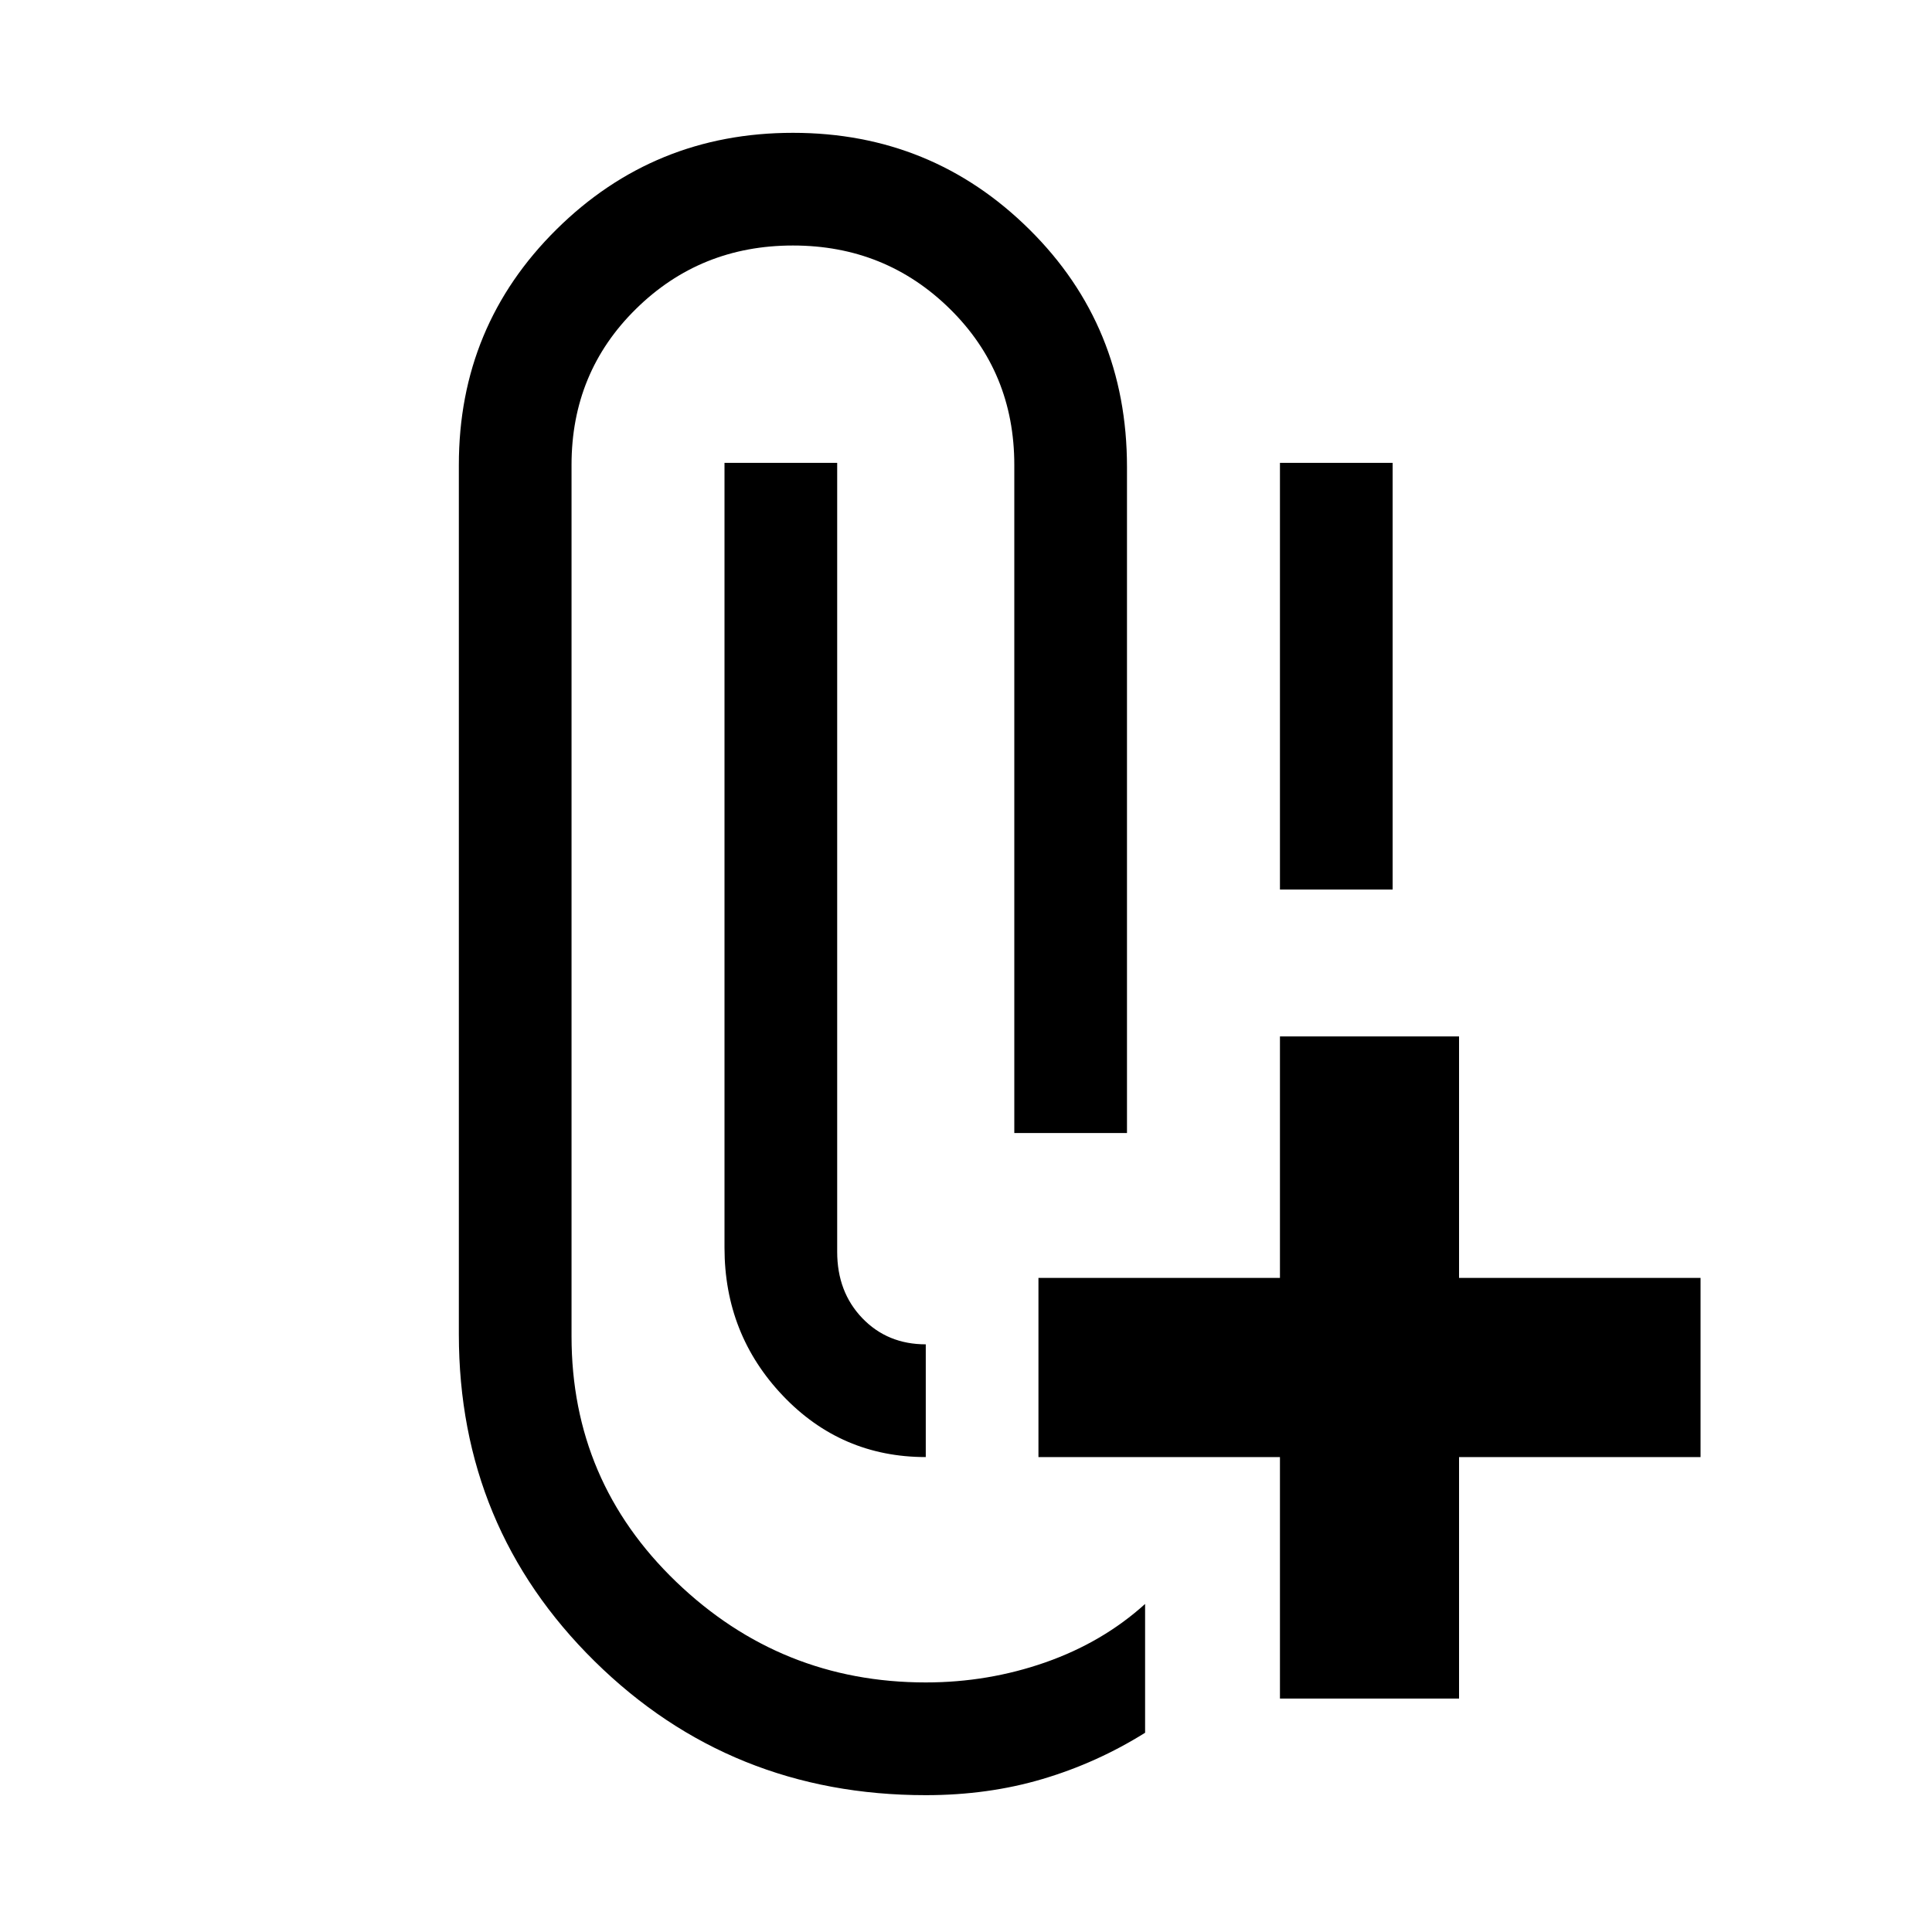 <svg xmlns="http://www.w3.org/2000/svg" height="40" width="40"><path d="M19.167 37.167q-4.042 0-6.855-2.771Q9.5 31.625 9.5 27.625v-18q0-2.875 2.021-4.875t4.896-2q2.875 0 4.895 2 2.021 2 2.021 4.917v13.791H21V9.625q0-1.917-1.333-3.229-1.334-1.313-3.25-1.313-1.917 0-3.25 1.313-1.334 1.312-1.334 3.229v18.042q0 3 2.167 5.083t5.167 2.083q1.291 0 2.479-.416 1.187-.417 2.062-1.209v2.667q-1 .625-2.125.958-1.125.334-2.416.334Zm7.333-2v-5h-5v-3.709h5v-5h3.708v5h5v3.709h-5v5Zm-7.333-7.334v2.334q-1.75 0-2.959-1.271Q15 27.625 15 25.833V9.583h2.333v16.334q0 .833.521 1.375.521.541 1.313.541Zm7.333-9.416V9.583h2.333v8.834Z"/></svg>
